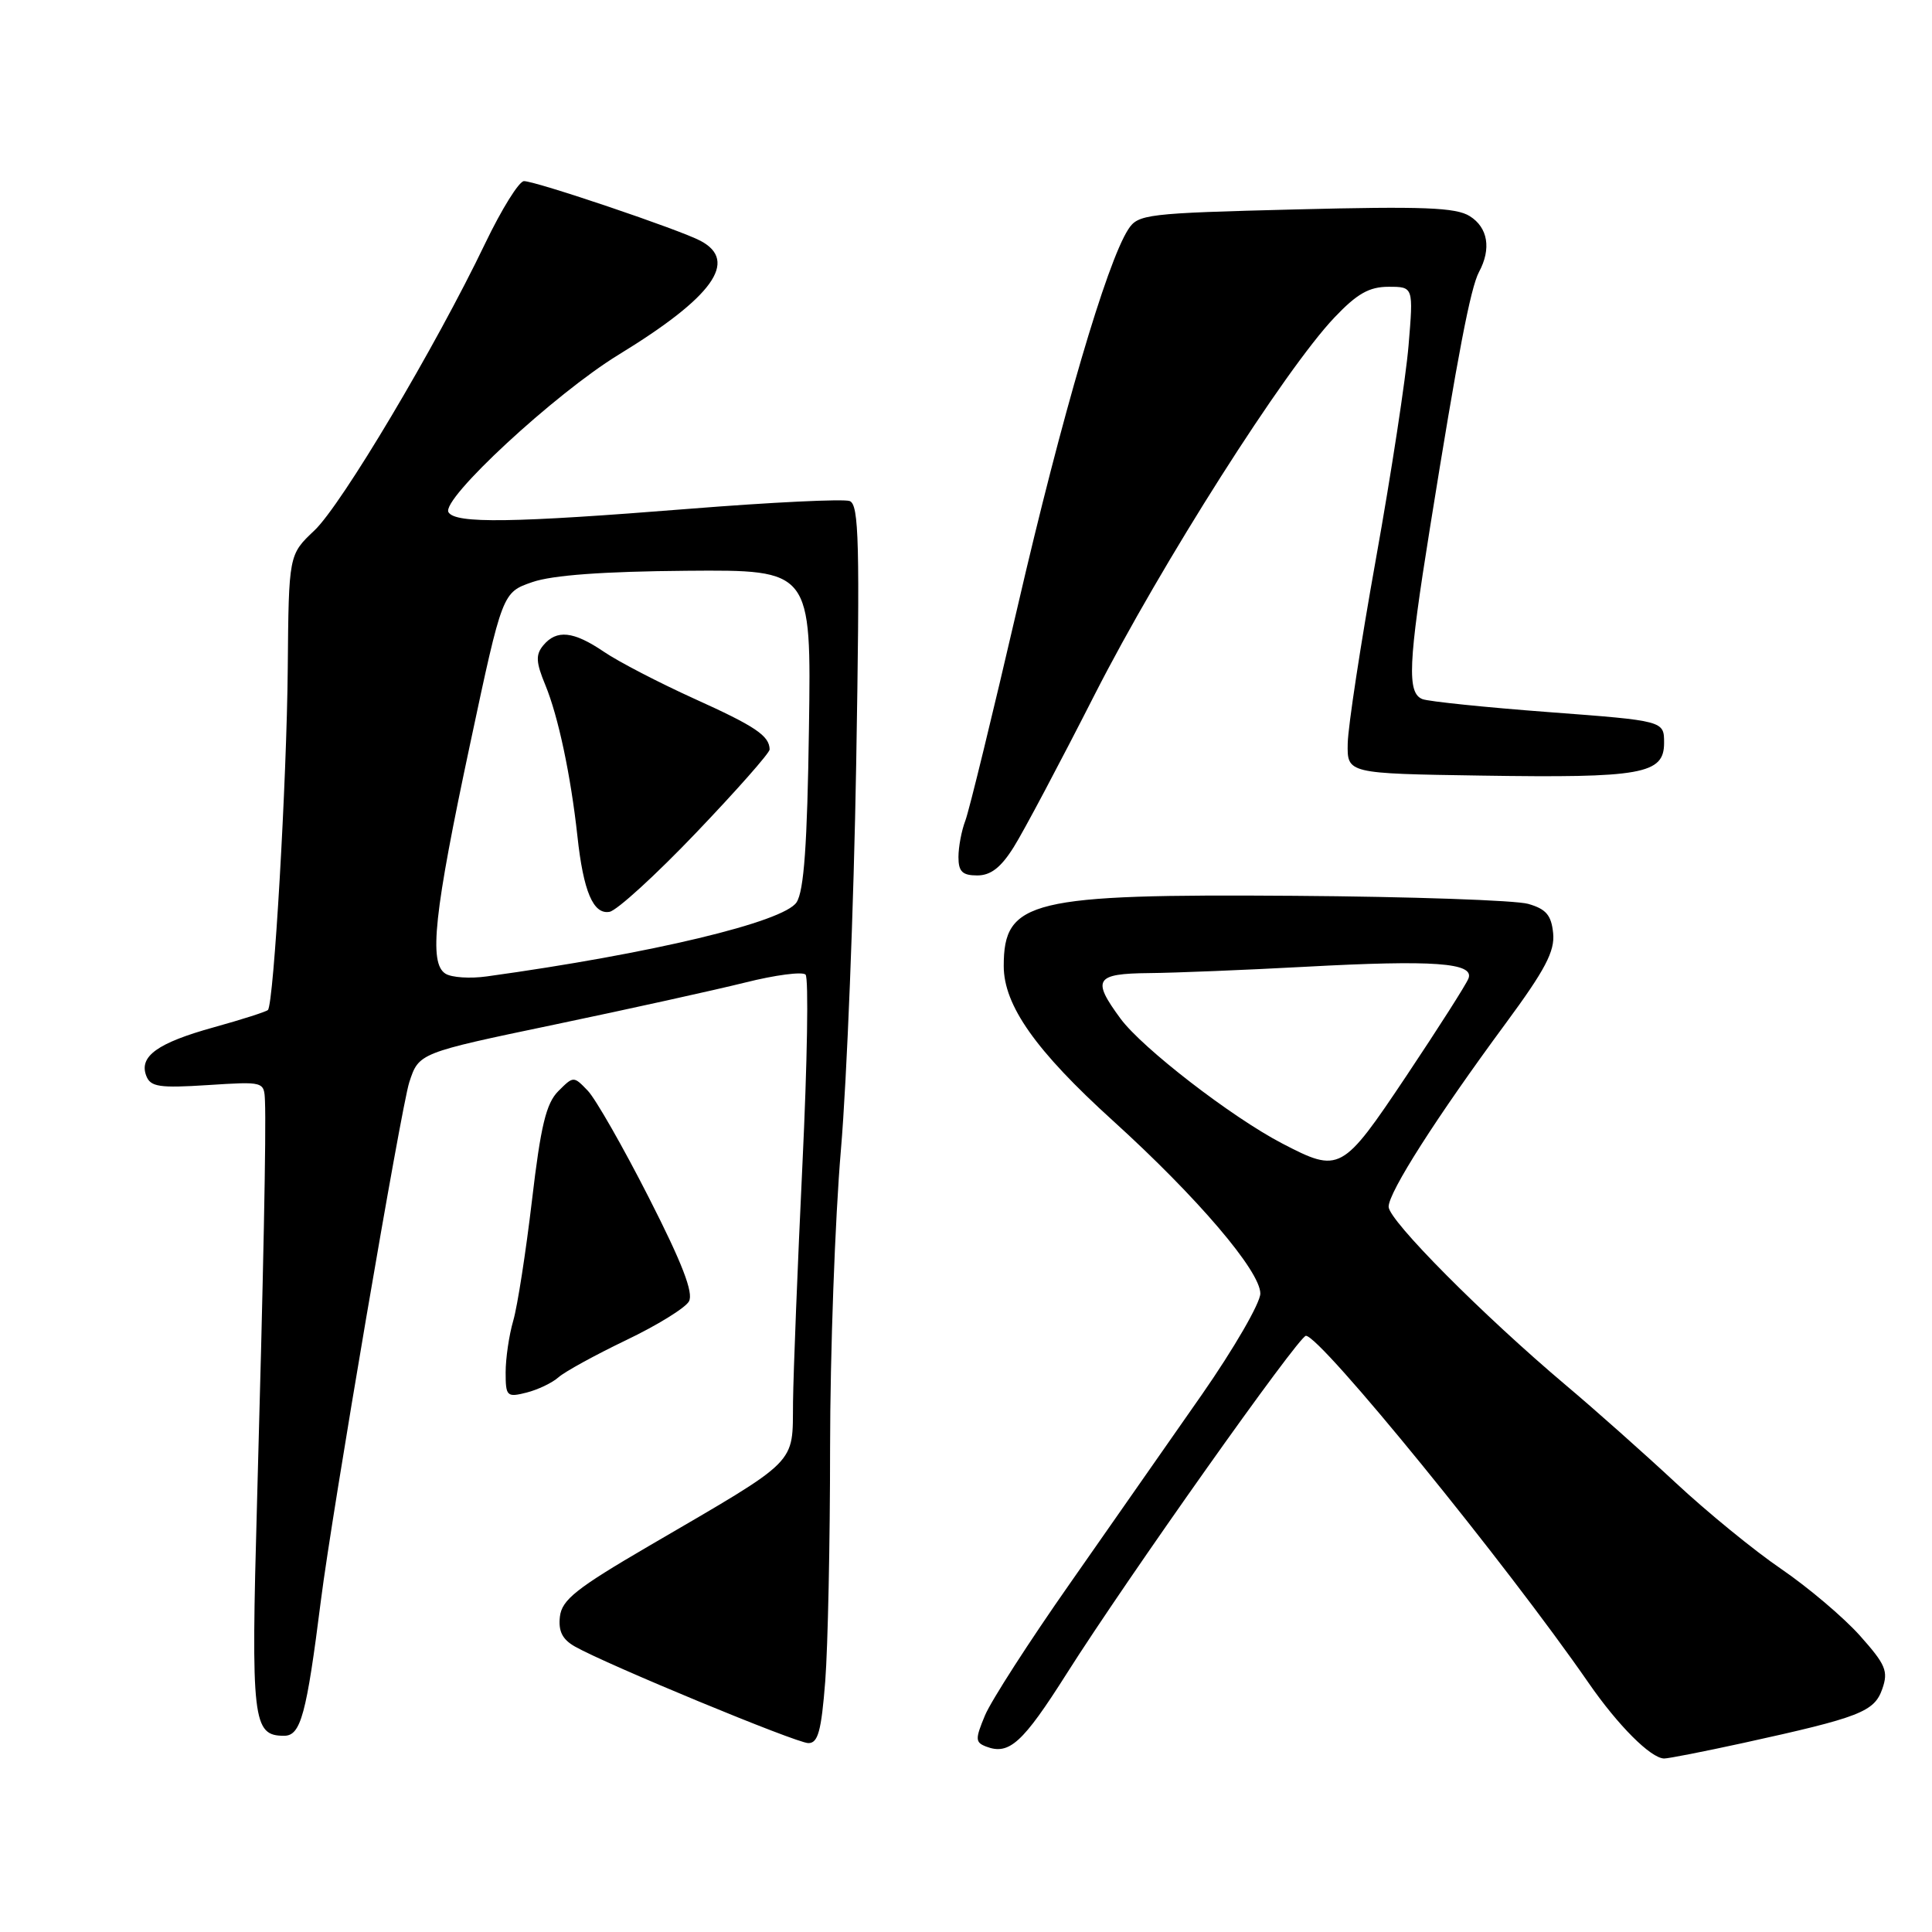 <?xml version="1.0" encoding="UTF-8" standalone="no"?>
<!DOCTYPE svg PUBLIC "-//W3C//DTD SVG 1.1//EN" "http://www.w3.org/Graphics/SVG/1.1/DTD/svg11.dtd" >
<svg xmlns="http://www.w3.org/2000/svg" xmlns:xlink="http://www.w3.org/1999/xlink" version="1.1" viewBox="0 0 256 256">
 <g >
 <path fill="currentColor"
d=" M 231.00 230.95 C 246.46 227.56 248.35 226.82 249.41 223.80 C 250.24 221.43 249.87 220.57 246.43 216.71 C 244.27 214.30 239.59 210.34 236.04 207.91 C 232.48 205.49 226.18 200.34 222.04 196.48 C 217.89 192.62 211.35 186.80 207.50 183.56 C 196.51 174.29 184.00 161.71 184.00 159.90 C 184.00 157.97 190.34 148.04 199.53 135.58 C 204.75 128.50 206.04 126.05 205.80 123.65 C 205.56 121.27 204.87 120.45 202.50 119.77 C 200.85 119.29 186.90 118.81 171.50 118.70 C 136.53 118.45 133.00 119.30 133.00 128.00 C 133.00 133.22 137.24 139.23 147.47 148.50 C 158.66 158.65 167.00 168.43 167.00 171.40 C 167.00 172.65 163.51 178.68 159.25 184.80 C 154.99 190.91 147.11 202.19 141.75 209.85 C 136.38 217.51 131.33 225.36 130.52 227.29 C 129.20 230.45 129.22 230.87 130.67 231.43 C 133.72 232.60 135.51 230.97 141.35 221.75 C 149.29 209.21 172.10 177.00 173.04 177.00 C 174.98 177.00 199.60 207.24 210.50 223.00 C 214.40 228.64 218.73 232.97 220.50 233.01 C 221.05 233.02 225.78 232.09 231.00 230.95 Z  M 109.35 222.75 C 109.70 218.21 109.99 204.28 109.99 191.80 C 110.00 179.31 110.64 161.54 111.43 152.30 C 112.22 143.06 113.13 120.08 113.45 101.22 C 113.95 71.87 113.82 66.87 112.59 66.39 C 111.79 66.09 102.22 66.55 91.32 67.42 C 67.91 69.29 60.37 69.40 59.43 67.88 C 58.38 66.19 73.53 52.16 81.97 47.00 C 94.45 39.37 97.88 34.61 92.84 31.92 C 90.13 30.46 71.01 24.00 69.43 24.00 C 68.78 24.00 66.47 27.71 64.29 32.25 C 57.70 45.99 45.27 66.88 41.66 70.29 C 38.26 73.50 38.26 73.50 38.13 88.50 C 38.00 103.44 36.28 133.05 35.50 133.83 C 35.27 134.06 32.05 135.09 28.34 136.12 C 20.87 138.19 18.39 139.97 19.38 142.55 C 19.94 144.02 21.11 144.19 27.52 143.78 C 35.00 143.30 35.00 143.30 35.11 145.90 C 35.28 149.90 34.90 168.76 34.06 199.00 C 33.25 228.06 33.47 230.00 37.65 230.00 C 39.85 230.00 40.61 227.22 42.53 212.00 C 43.98 200.50 53.17 146.65 54.23 143.41 C 55.50 139.52 55.50 139.52 73.50 135.76 C 83.40 133.69 94.76 131.18 98.74 130.19 C 102.72 129.19 106.32 128.72 106.74 129.14 C 107.16 129.56 106.97 140.83 106.33 154.20 C 105.69 167.56 105.13 181.77 105.08 185.76 C 104.99 194.21 106.08 193.12 86.00 204.84 C 76.37 210.46 74.45 211.98 74.19 214.21 C 73.97 216.14 74.51 217.23 76.19 218.18 C 80.37 220.55 105.47 230.94 107.10 230.97 C 108.39 230.99 108.83 229.40 109.35 222.75 Z  M 74.00 182.50 C 74.83 181.76 78.86 179.55 82.96 177.58 C 87.06 175.62 90.81 173.31 91.29 172.44 C 91.92 171.32 90.40 167.37 85.97 158.68 C 82.56 151.98 78.92 145.61 77.89 144.53 C 76.01 142.57 75.99 142.57 73.98 144.58 C 72.37 146.19 71.65 149.16 70.49 159.05 C 69.68 165.90 68.57 173.07 68.01 174.99 C 67.45 176.91 67.00 180.00 67.00 181.85 C 67.00 185.02 67.16 185.18 69.75 184.53 C 71.26 184.15 73.17 183.24 74.00 182.50 Z  M 134.32 112.25 C 135.62 110.19 140.45 101.08 145.07 92.00 C 153.87 74.73 170.24 48.99 176.83 42.06 C 179.82 38.91 181.43 38.00 183.99 38.00 C 187.29 38.00 187.29 38.00 186.64 45.79 C 186.28 50.08 184.34 62.79 182.32 74.04 C 180.30 85.29 178.62 96.30 178.58 98.50 C 178.50 102.50 178.50 102.50 196.27 102.77 C 217.57 103.10 220.50 102.58 220.50 98.44 C 220.50 95.51 220.50 95.51 205.24 94.36 C 196.85 93.73 189.31 92.95 188.49 92.64 C 186.42 91.84 186.59 87.94 189.48 69.93 C 193.17 46.91 194.85 38.14 195.98 36.03 C 197.63 32.96 197.16 30.15 194.75 28.64 C 192.93 27.49 188.56 27.32 171.68 27.75 C 151.89 28.25 150.80 28.38 149.50 30.39 C 146.65 34.79 140.68 55.12 134.87 80.25 C 131.55 94.58 128.42 107.39 127.92 108.72 C 127.41 110.04 127.00 112.23 127.00 113.57 C 127.00 115.49 127.52 116.00 129.49 116.00 C 131.28 116.00 132.63 114.95 134.32 112.25 Z  M 169.87 151.50 C 163.18 148.01 151.37 138.89 148.48 134.98 C 144.64 129.77 145.11 129.01 152.25 128.94 C 155.69 128.91 165.03 128.53 173.00 128.10 C 189.97 127.18 195.38 127.57 194.58 129.65 C 194.28 130.44 190.58 136.23 186.37 142.54 C 177.82 155.32 177.52 155.48 169.87 151.50 Z  M 59.03 129.02 C 56.79 127.63 57.51 120.99 62.31 98.50 C 66.57 78.50 66.57 78.50 70.54 77.13 C 73.19 76.21 79.95 75.72 91.00 75.63 C 107.50 75.50 107.50 75.50 107.19 96.50 C 106.97 111.92 106.53 118.05 105.55 119.56 C 103.85 122.17 86.30 126.37 64.50 129.38 C 62.30 129.69 59.84 129.53 59.03 129.02 Z  M 92.27 110.31 C 97.62 104.71 101.99 99.76 101.98 99.31 C 101.95 97.49 100.11 96.25 92.01 92.59 C 87.34 90.47 81.95 87.68 80.03 86.37 C 75.98 83.62 73.75 83.39 71.98 85.52 C 70.96 86.76 71.01 87.75 72.26 90.77 C 73.97 94.91 75.63 102.74 76.51 110.79 C 77.30 118.12 78.61 121.21 80.77 120.82 C 81.75 120.64 86.92 115.92 92.27 110.31 Z "/>
</g>
</svg>